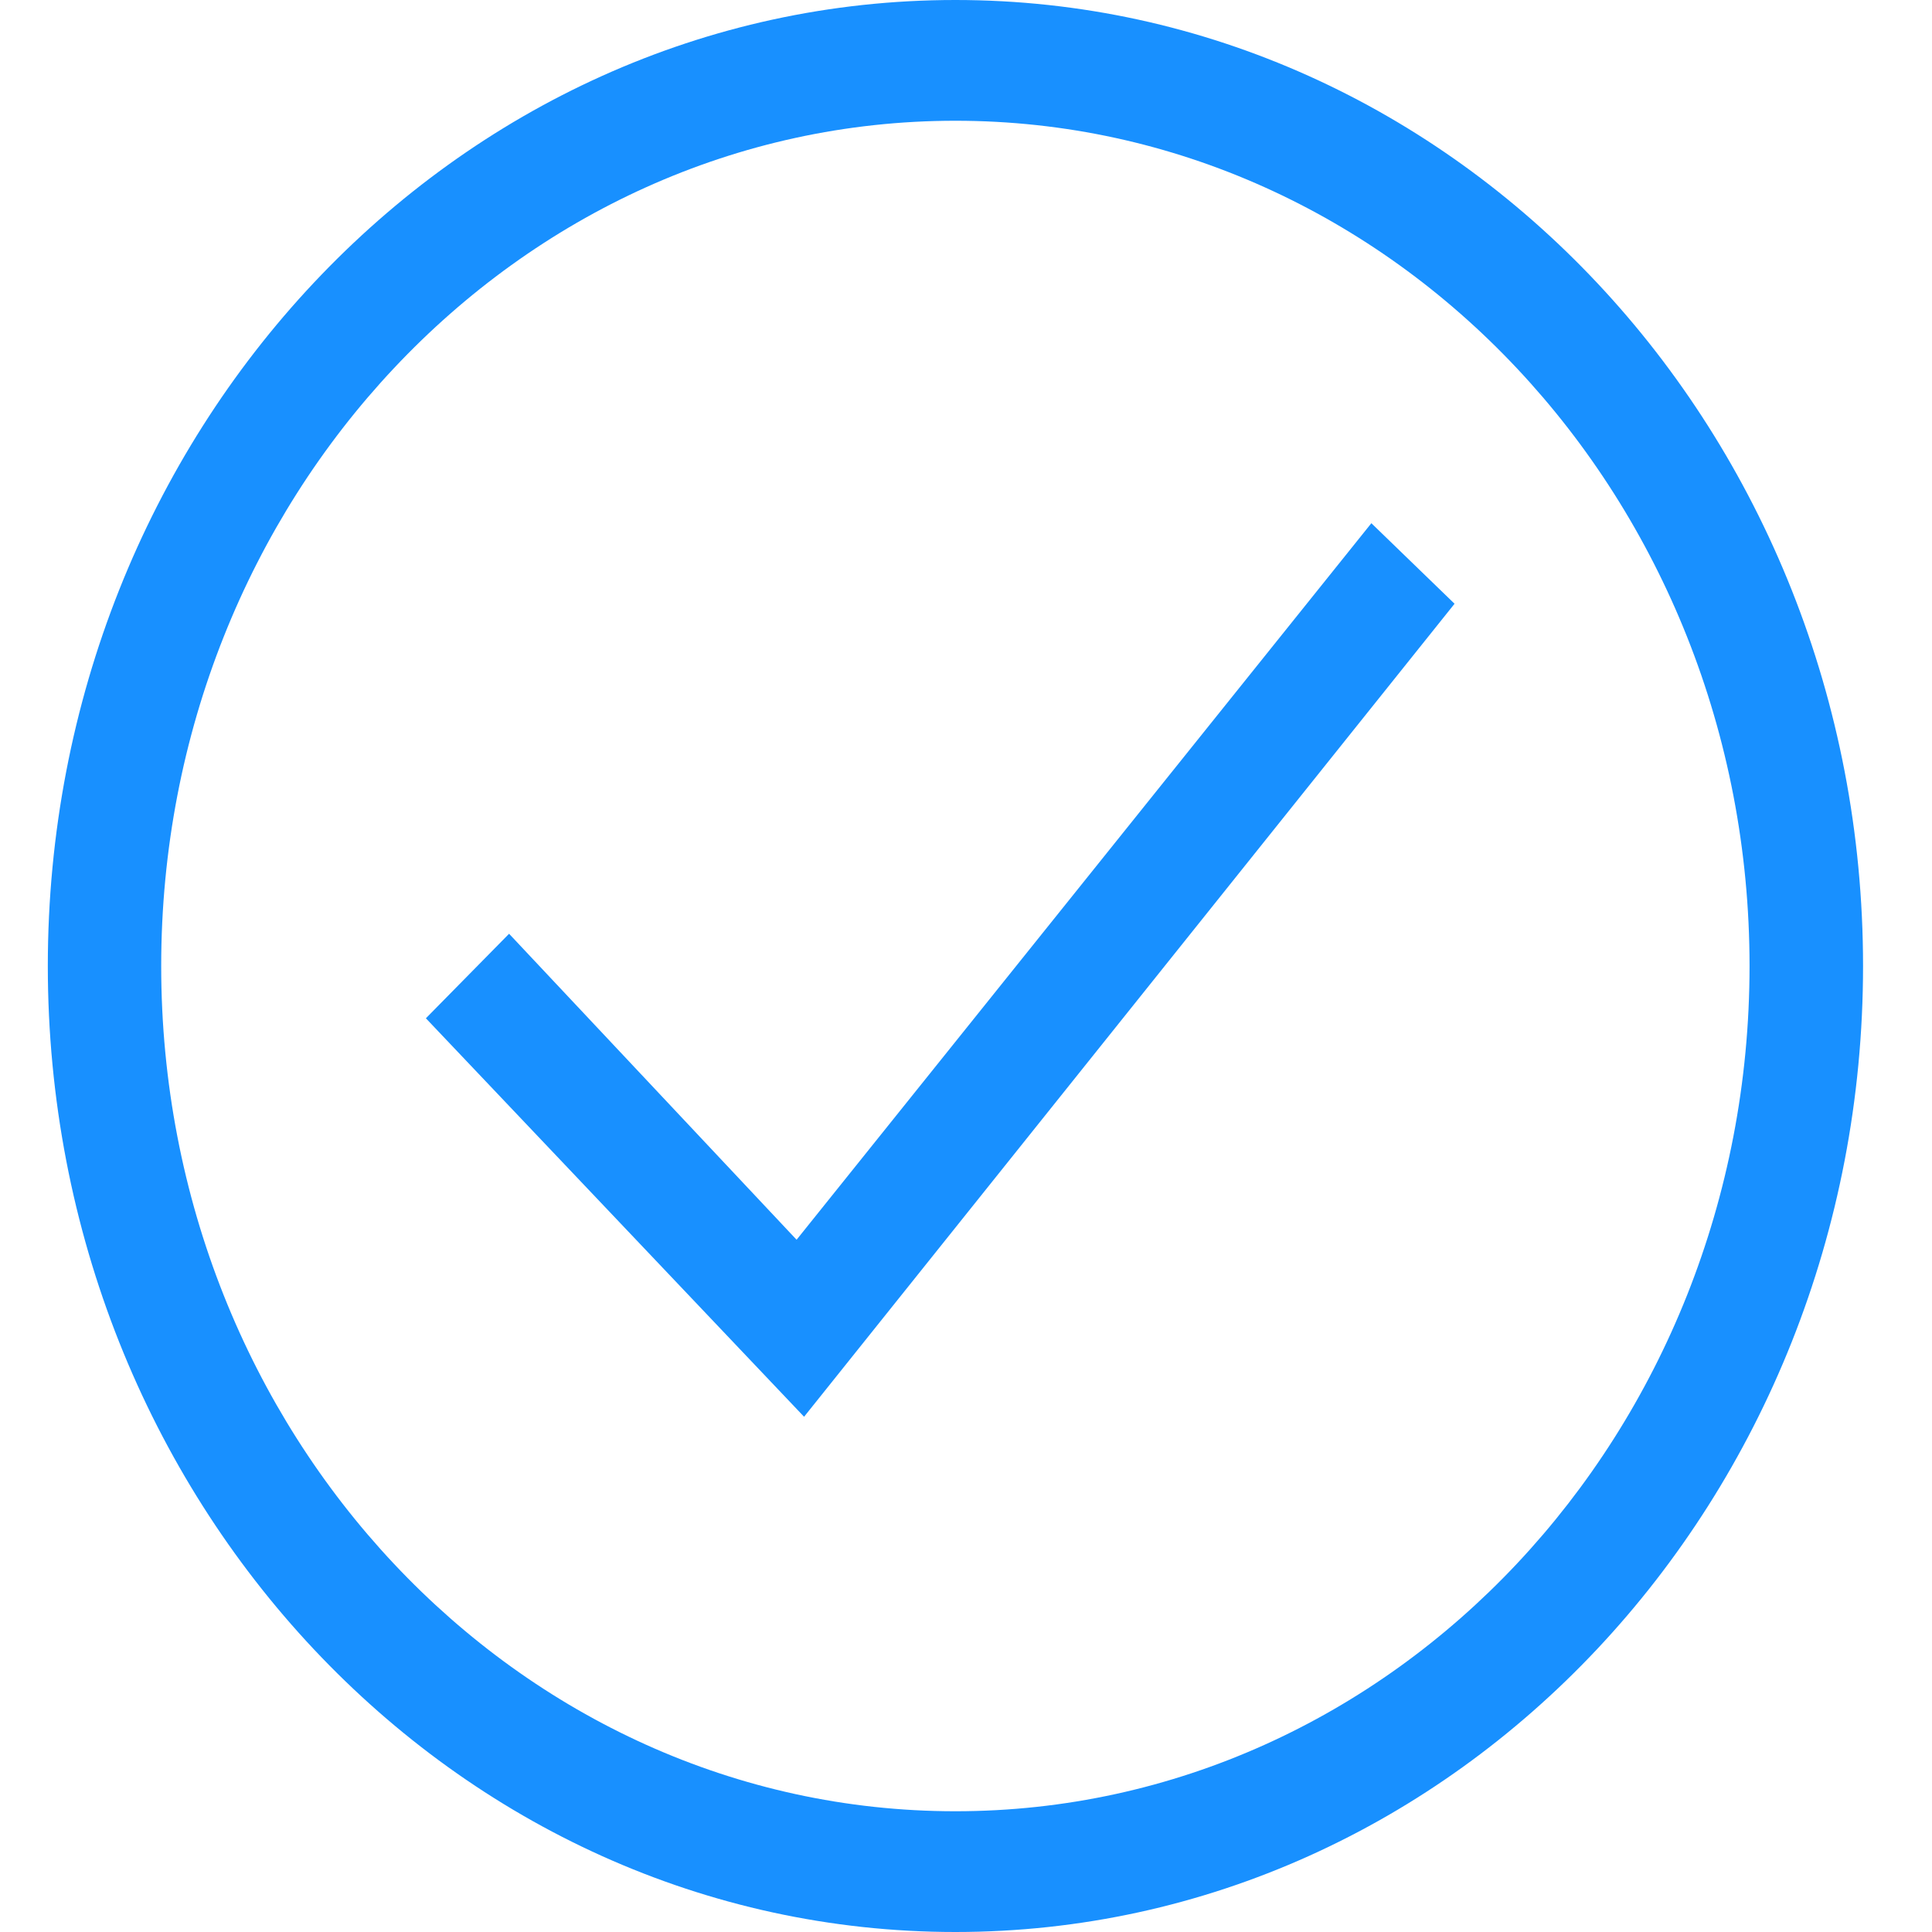<svg width="16" height="16" viewBox="0 0 16 16" fill="none" xmlns="http://www.w3.org/2000/svg">
<path d="M3.527 8.433L4.216 7.733L6.597 10.267L11.357 4.333L12.046 5L6.659 11.733L3.527 8.433Z" fill="#1890FF"/>
<path fill-rule="evenodd" clip-rule="evenodd" d="M15.429 8C15.429 12.418 12.063 16 7.912 16C3.761 16 0.396 12.418 0.396 8C0.396 3.582 3.761 0 7.912 0C12.063 0 15.429 3.582 15.429 8ZM14.489 8C14.489 11.866 11.544 15 7.912 15C4.28 15 1.335 11.866 1.335 8C1.335 4.134 4.28 1 7.912 1C11.544 1 14.489 4.134 14.489 8Z" fill="#1890FF"/>
</svg>
